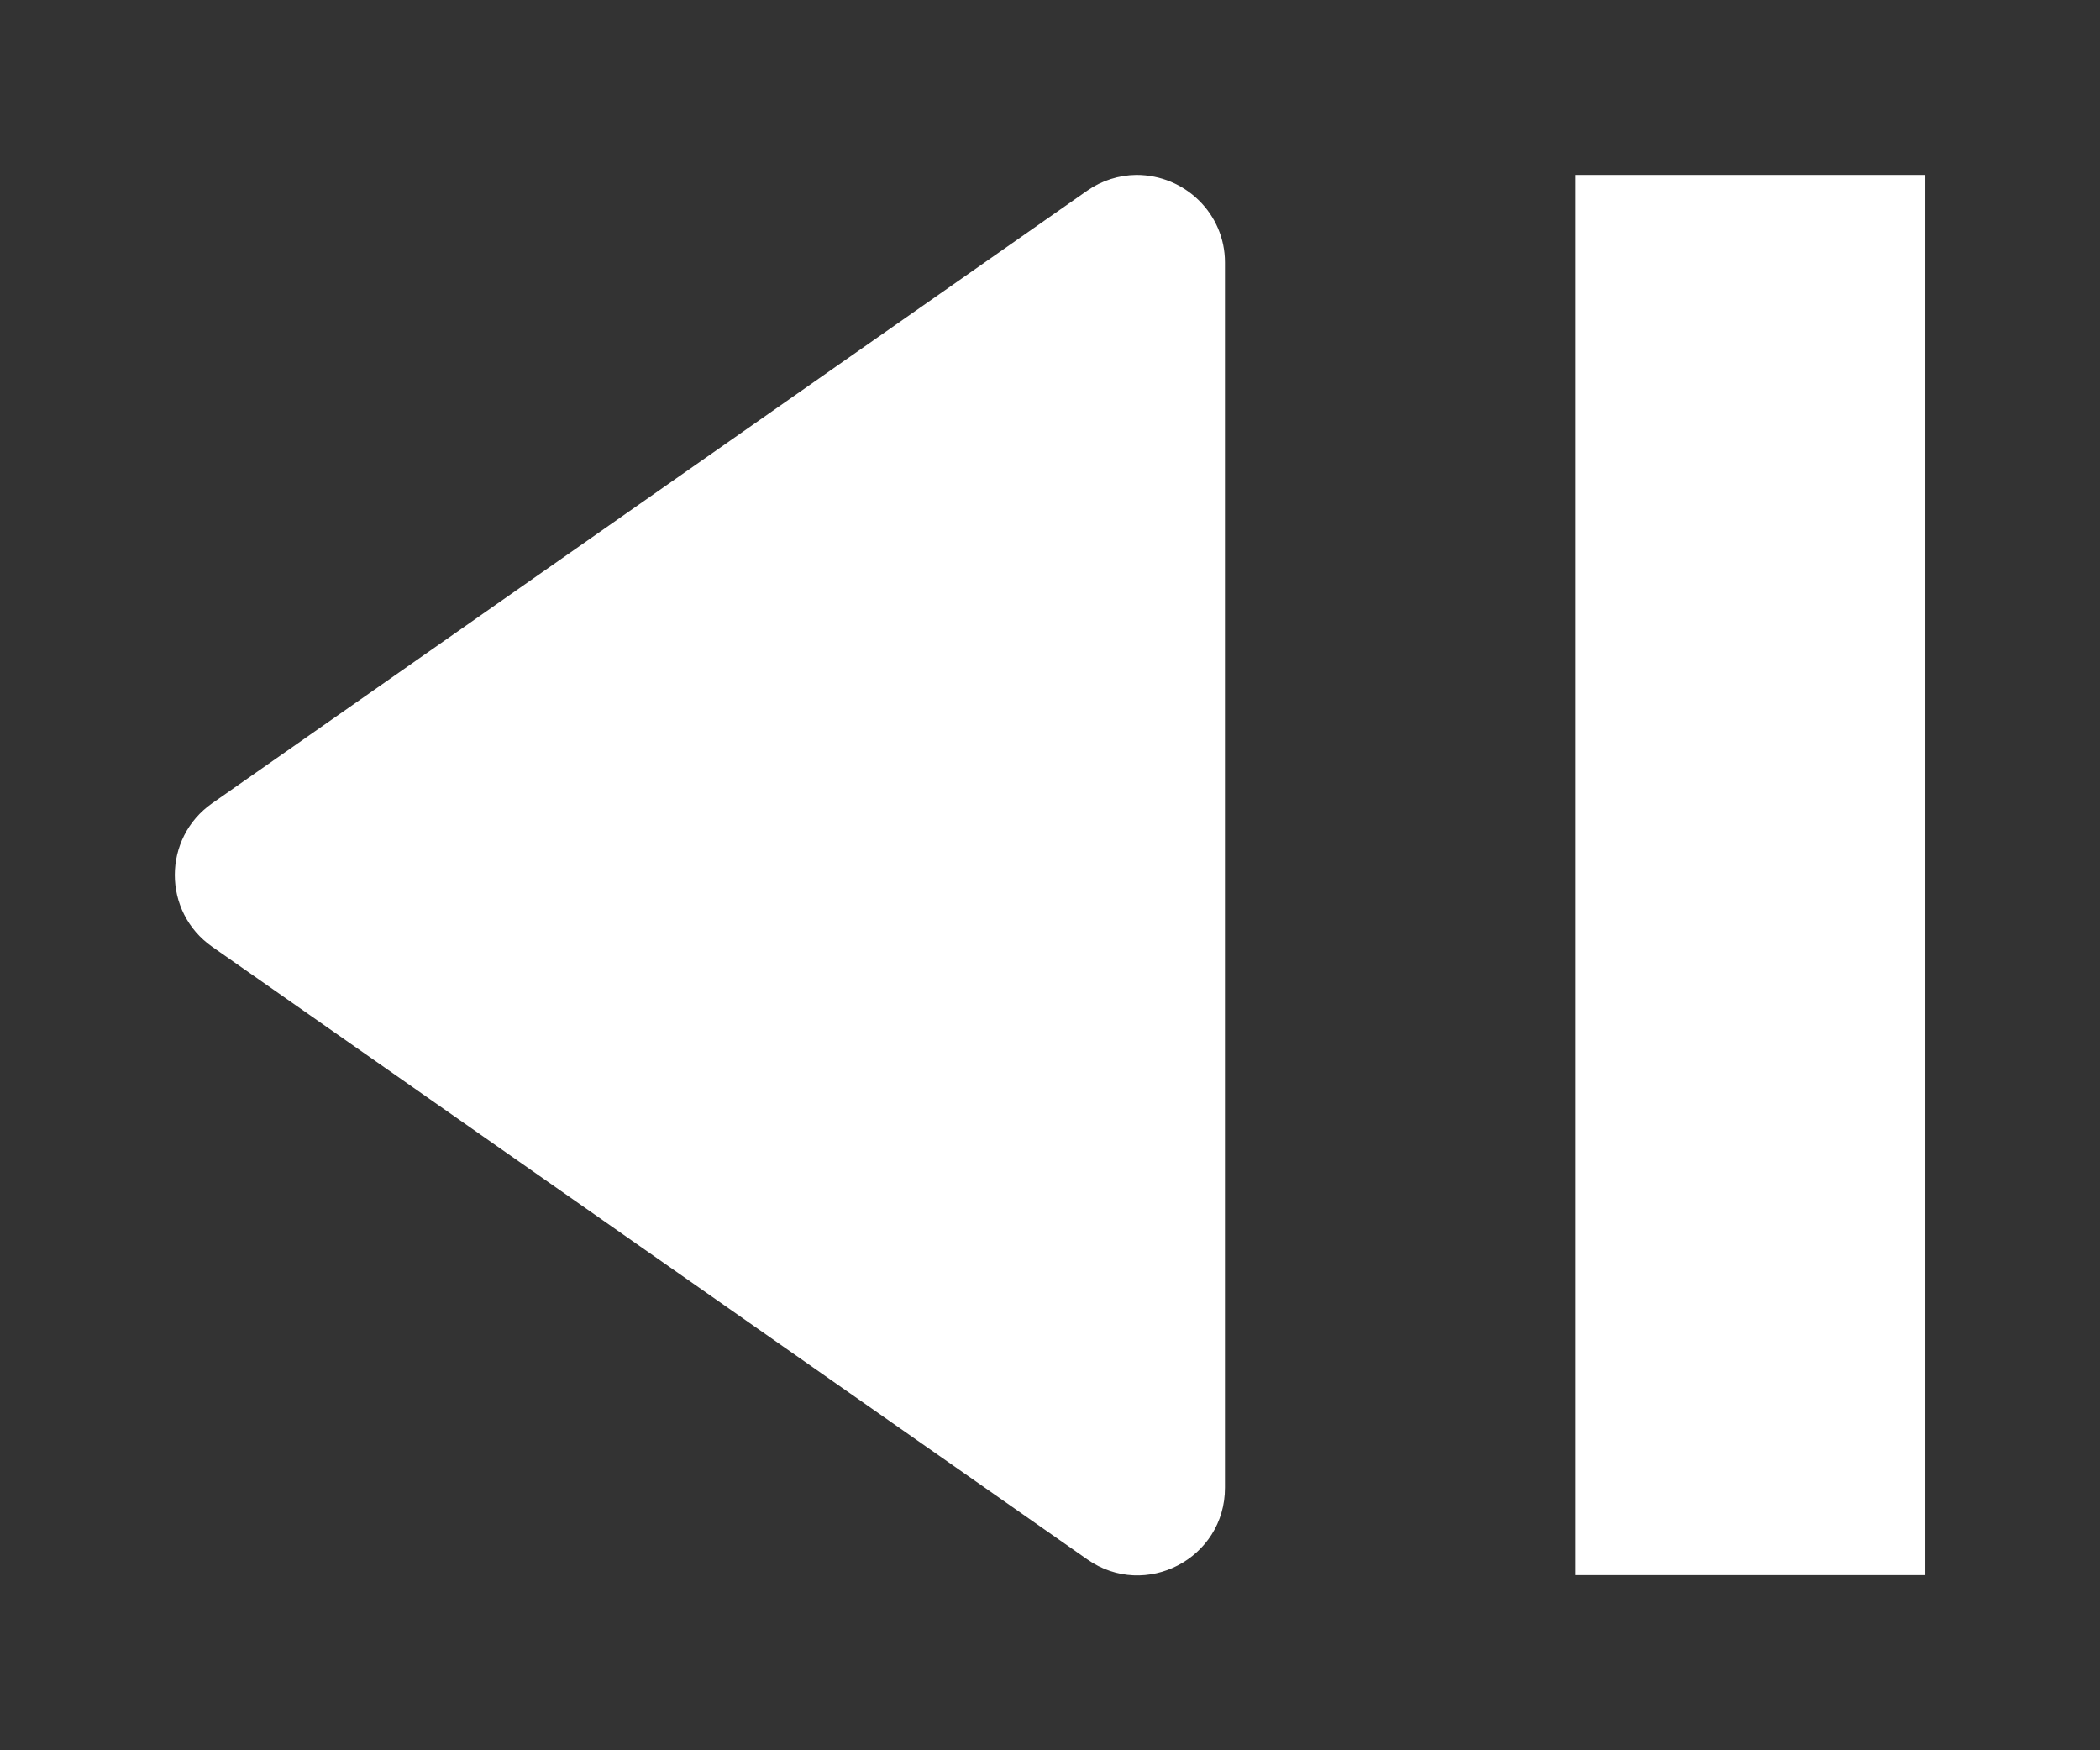 <svg height="1000" viewBox="0 0 1200 1000" width="1200" xmlns="http://www.w3.org/2000/svg" xmlns:inkscape="http://www.inkscape.org/namespaces/inkscape" xmlns:sodipodi="http://sodipodi.sourceforge.net/DTD/sodipodi-0.dtd"><rect x="0" y="0" width="1200" height="1000" fill="#333333" stroke="none"/><sodipodi:namedview pagecolor="#303030" showgrid="true"><inkscape:grid id="grid5" units="px" spacingx="100" spacingy="100" color="#4772b3" opacity="0.2" visible="true" /></sodipodi:namedview><g fill="#fff"><path d="m55.494 203c.278 0 .506.222.506.5v7c.001.405-.455.643-.787.41l-5-3.5c-.285-.199-.285-.621 0-.82l5-3.5c.083-.058.181-.089.281-.09zm4.508 0v8h-2v-8z" fill-rule="evenodd" transform="matrix(100 0 0 100 -4900.032 -20200.074)"/></g></svg>